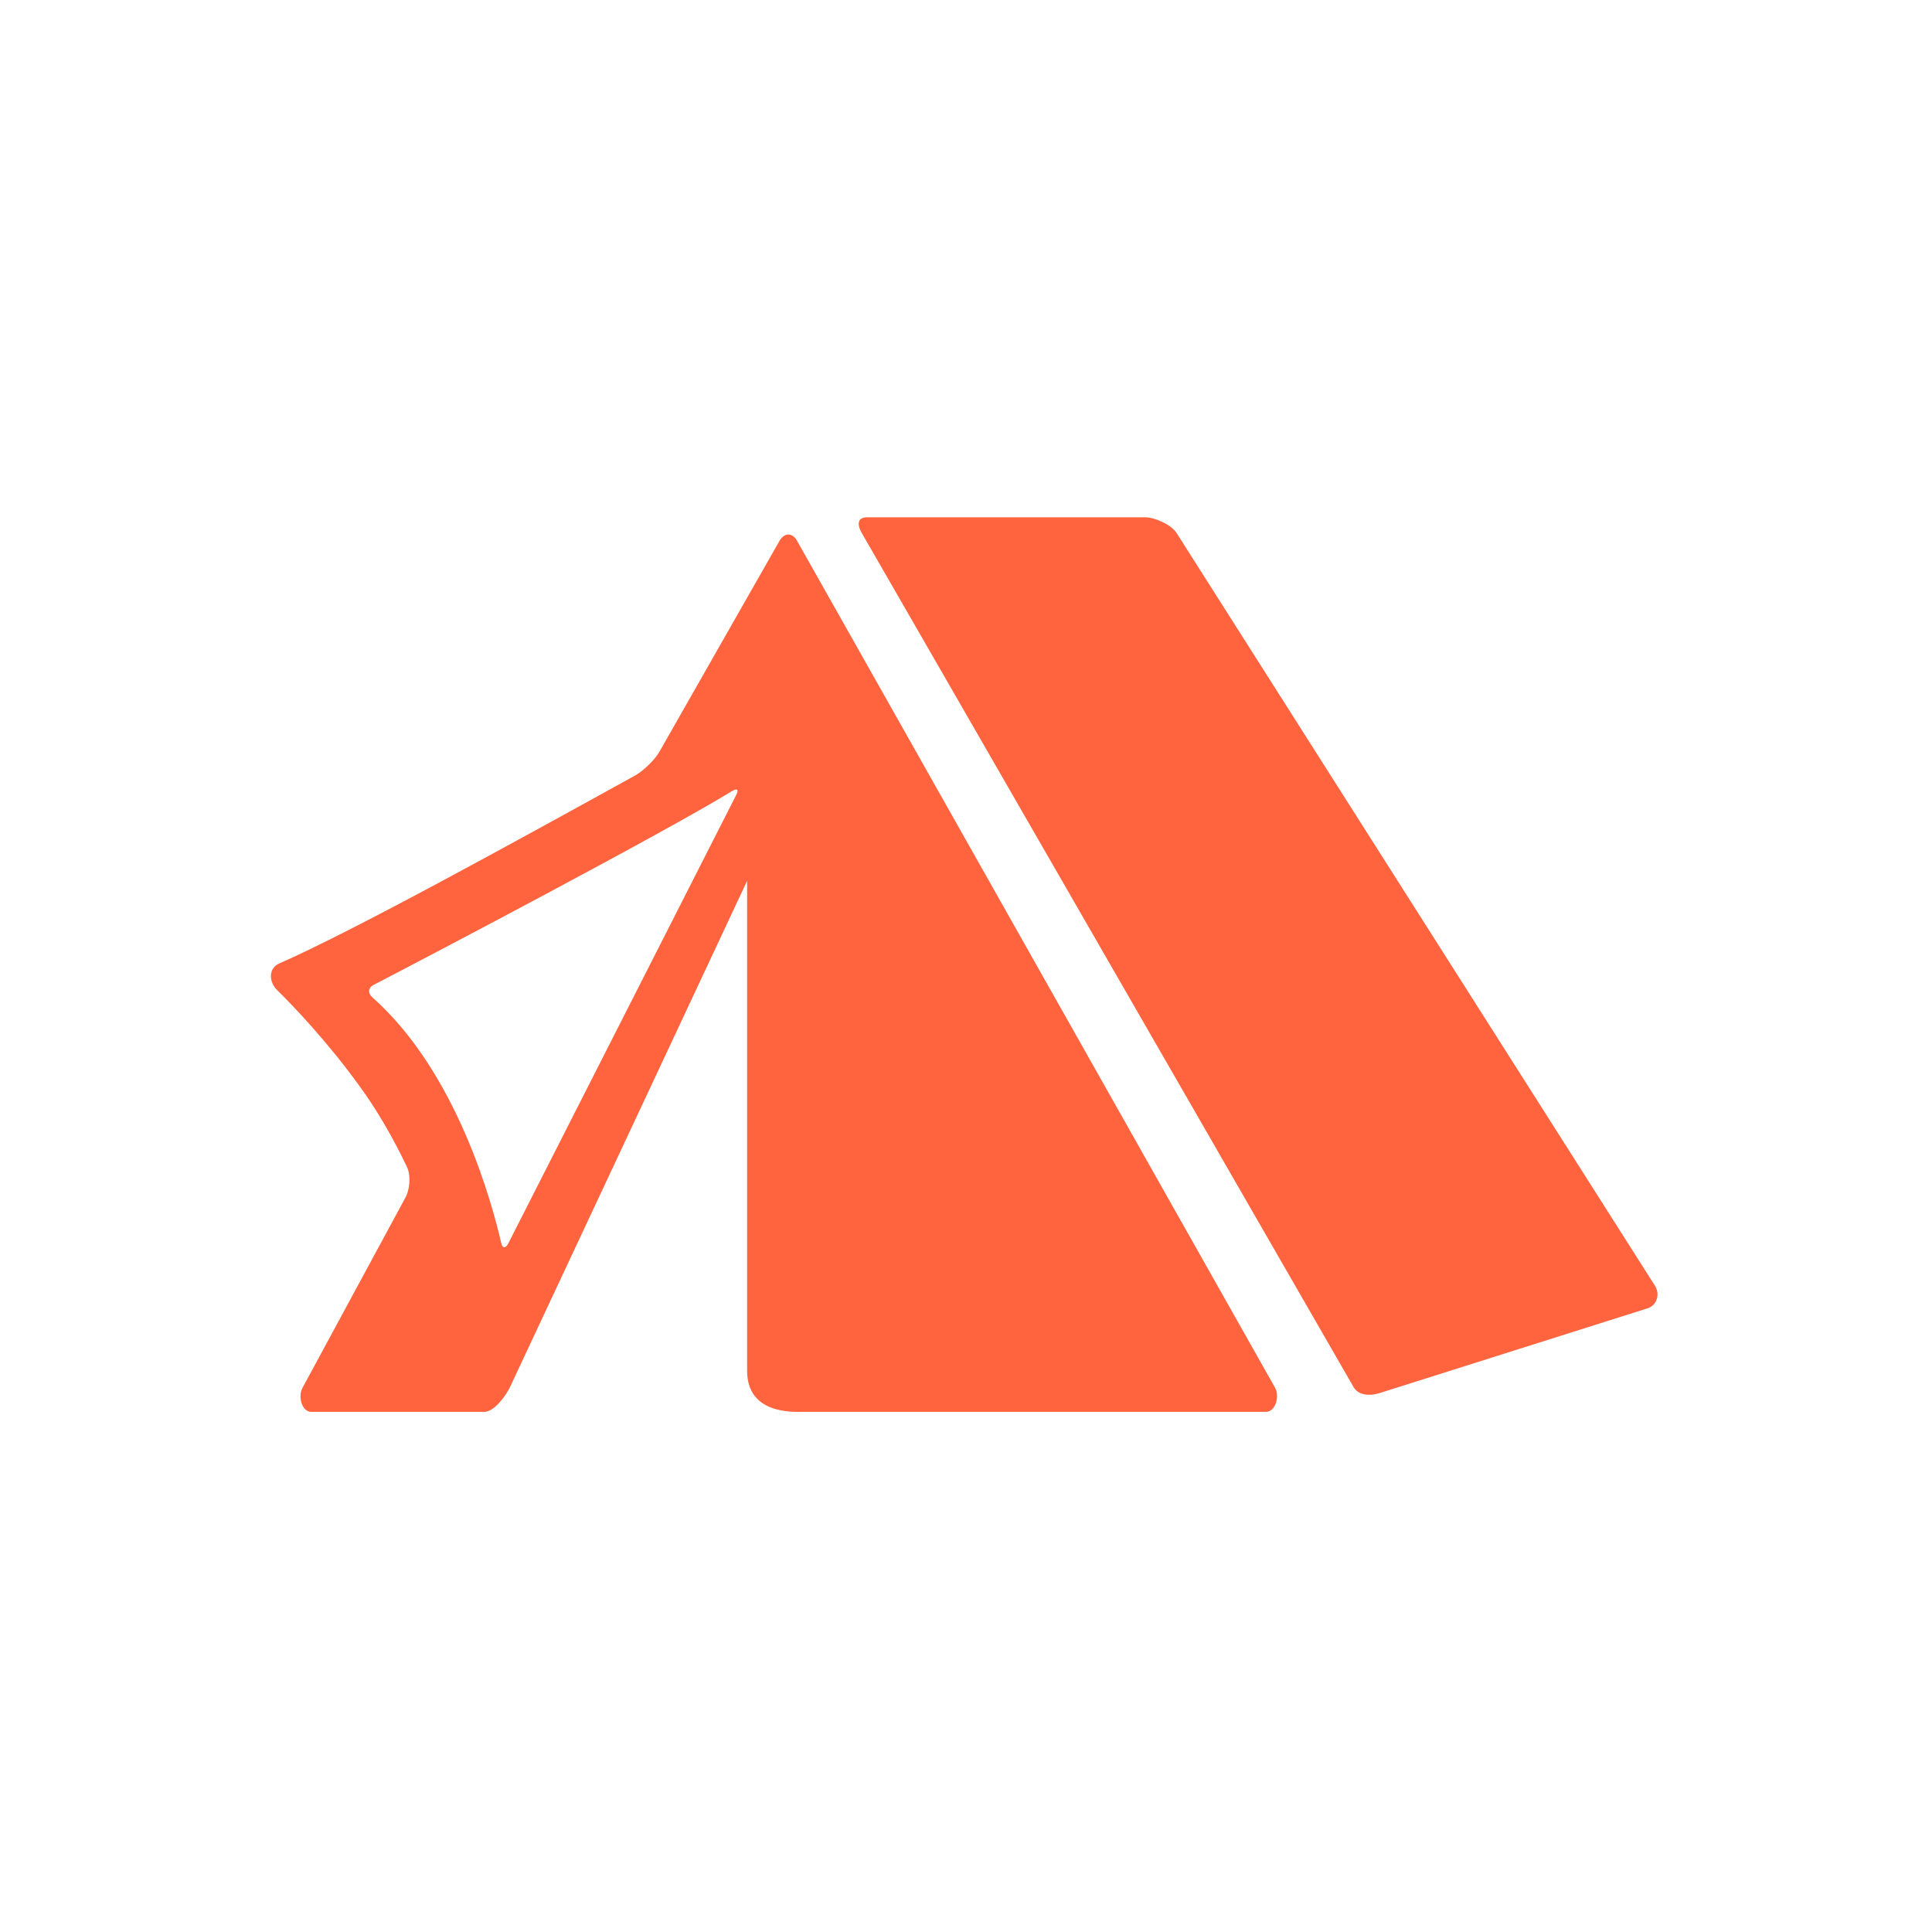 <svg version="1.2" xmlns="http://www.w3.org/2000/svg" viewBox="0 0 549 549" width="549" height="549">
	<title>camping-tent-svgrepo-com-svg</title>
	<style>
		.s0 { fill: #ff643e } 
	</style>
	<g id="Layer">
		<g id="Layer">
			<path id="Layer" class="s0" d="m334.3 151.4c-1.5-2.3-6.1-4.4-8.9-4.4h-79c-2.8 0-2.9 2.1-1.5 4.5l139.7 242.6c1.4 2.5 4.7 2.6 7.3 1.8l76.2-24.1c2.7-0.8 3.7-4 2.2-6.4z"/>
			<path id="Layer" fill-rule="evenodd" class="s0" d="m137.6 401.2h-49.1c-2.8 0-3.9-4.5-2.5-6.9l29.1-53.8c1.4-2.4 1.7-6.5 0.5-9-3.8-7.9-8.3-15.9-13.6-23.1-8.9-12.3-18.6-22.5-23.2-27-2.4-2.3-2.6-6.2 0.5-7.6 20.6-9 66.9-34.5 101.3-53.5 2.4-1.4 5.6-4.5 6.9-6.9l34-59.7c1.4-2.4 3.7-2.4 5 0l135.8 240.6c1.4 2.4 0.2 6.9-2.6 6.9h-131.4c-2.8 0-16 0.8-16-11.7v-139.2l-67.4 143.9c-1.2 2.5-4.5 7-7.3 7zm4.8-48.1c0.3 1.6 1.2 1.8 2 0.3l64.8-127.5c0.8-1.5 0.3-2-1.2-1.1-19 11.7-87.4 47.6-101.9 55.1-1.5 0.8-1.6 2.3-0.4 3.4 24.3 21.5 34.2 59 36.7 69.8z"/>
		</g>
	</g>
</svg>